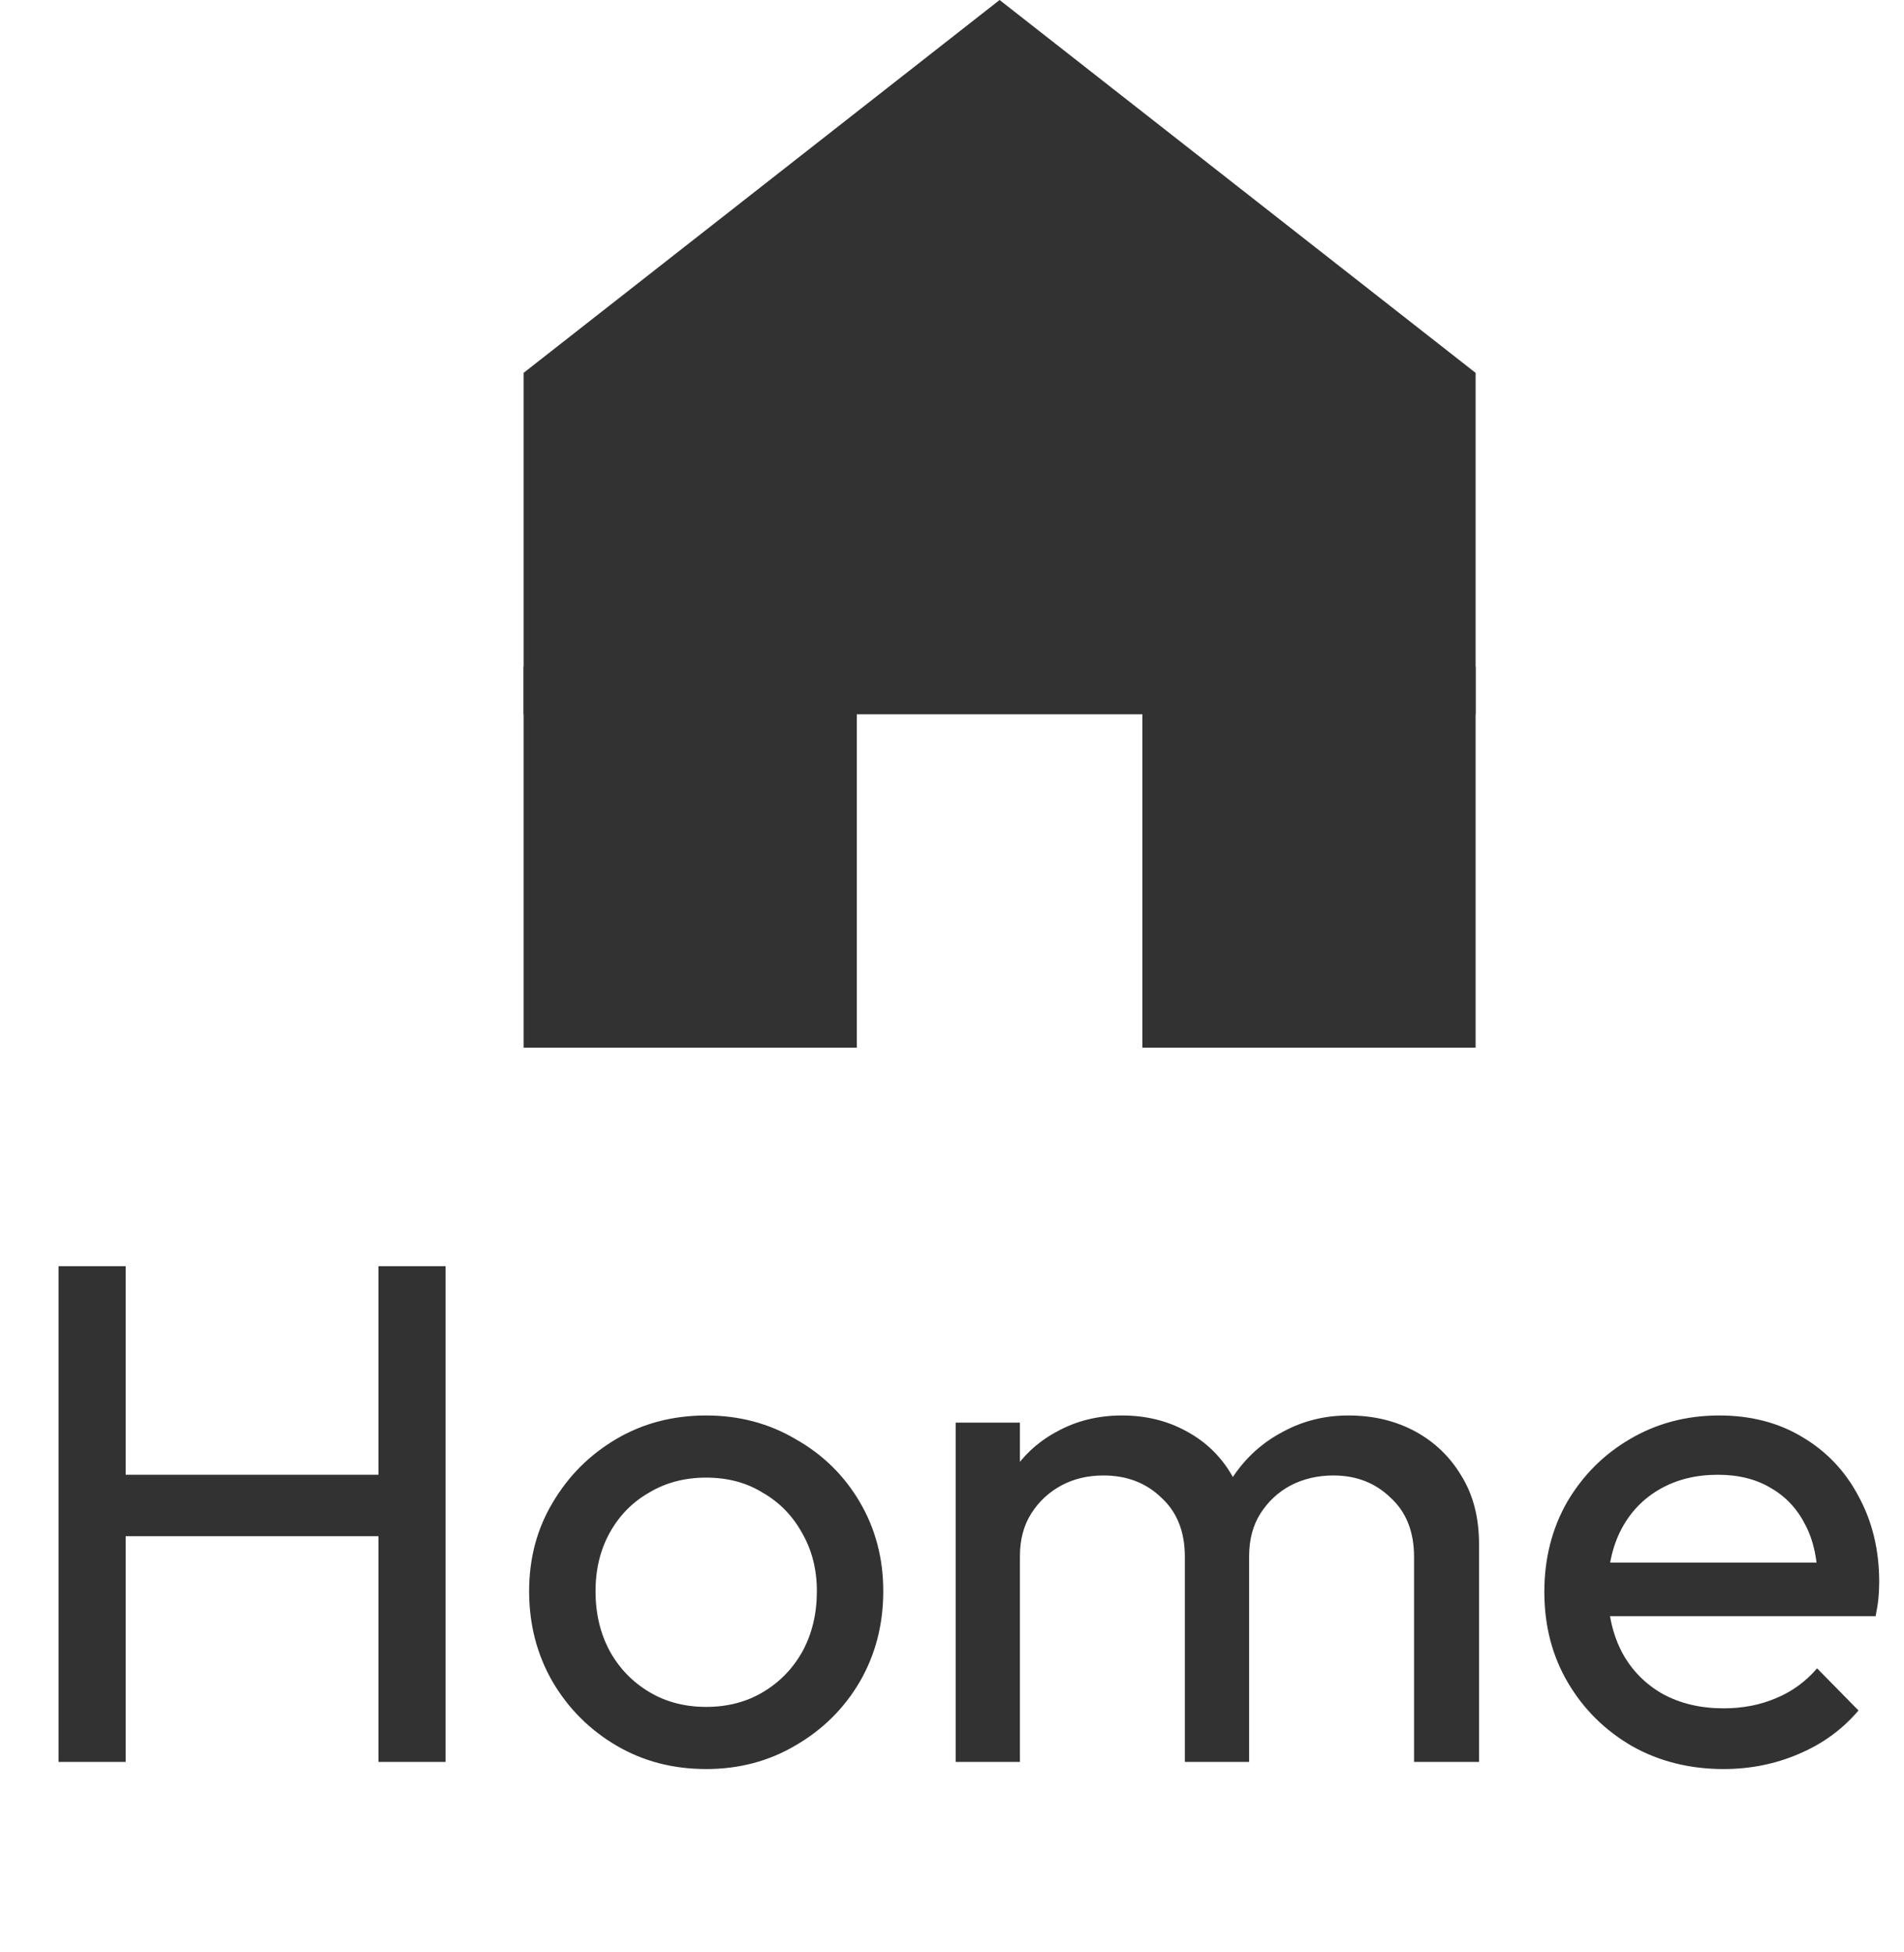 <svg width="40" height="41" viewBox="0 0 40 41" fill="none" xmlns="http://www.w3.org/2000/svg">
<path d="M1.23 37V26.59H2.64V37H1.23ZM7.95 37V26.59H9.36V37H7.95ZM2.19 32.26V30.97H8.295V32.26H2.19ZM14.836 37.15C14.136 37.15 13.506 36.985 12.946 36.655C12.386 36.325 11.941 35.88 11.611 35.32C11.281 34.75 11.116 34.115 11.116 33.415C11.116 32.725 11.281 32.105 11.611 31.555C11.941 30.995 12.386 30.55 12.946 30.22C13.506 29.89 14.136 29.725 14.836 29.725C15.526 29.725 16.151 29.89 16.711 30.22C17.281 30.54 17.731 30.98 18.061 31.54C18.391 32.1 18.556 32.725 18.556 33.415C18.556 34.115 18.391 34.75 18.061 35.32C17.731 35.88 17.281 36.325 16.711 36.655C16.151 36.985 15.526 37.15 14.836 37.15ZM14.836 35.845C15.286 35.845 15.686 35.74 16.036 35.53C16.386 35.32 16.661 35.035 16.861 34.675C17.061 34.305 17.161 33.885 17.161 33.415C17.161 32.955 17.056 32.545 16.846 32.185C16.646 31.825 16.371 31.545 16.021 31.345C15.681 31.135 15.286 31.03 14.836 31.03C14.386 31.03 13.986 31.135 13.636 31.345C13.286 31.545 13.011 31.825 12.811 32.185C12.611 32.545 12.511 32.955 12.511 33.415C12.511 33.885 12.611 34.305 12.811 34.675C13.011 35.035 13.286 35.32 13.636 35.53C13.986 35.74 14.386 35.845 14.836 35.845ZM20.077 37V29.875H21.427V37H20.077ZM24.892 37V32.695C24.892 32.165 24.727 31.75 24.397 31.45C24.077 31.14 23.672 30.985 23.182 30.985C22.852 30.985 22.557 31.055 22.297 31.195C22.037 31.335 21.827 31.53 21.667 31.78C21.507 32.03 21.427 32.33 21.427 32.68L20.872 32.41C20.872 31.87 20.987 31.4 21.217 31C21.457 30.6 21.782 30.29 22.192 30.07C22.602 29.84 23.062 29.725 23.572 29.725C24.072 29.725 24.522 29.835 24.922 30.055C25.332 30.275 25.652 30.585 25.882 30.985C26.122 31.385 26.242 31.86 26.242 32.41V37H24.892ZM29.707 37V32.695C29.707 32.165 29.542 31.75 29.212 31.45C28.892 31.14 28.492 30.985 28.012 30.985C27.682 30.985 27.382 31.055 27.112 31.195C26.852 31.335 26.642 31.53 26.482 31.78C26.322 32.03 26.242 32.33 26.242 32.68L25.477 32.41C25.507 31.86 25.652 31.39 25.912 31C26.182 30.6 26.527 30.29 26.947 30.07C27.367 29.84 27.827 29.725 28.327 29.725C28.847 29.725 29.312 29.835 29.722 30.055C30.132 30.275 30.457 30.585 30.697 30.985C30.947 31.385 31.072 31.865 31.072 32.425V37H29.707ZM36.209 37.15C35.499 37.15 34.859 36.99 34.289 36.67C33.719 36.34 33.269 35.895 32.939 35.335C32.609 34.775 32.444 34.14 32.444 33.43C32.444 32.73 32.604 32.1 32.924 31.54C33.254 30.98 33.694 30.54 34.244 30.22C34.804 29.89 35.429 29.725 36.119 29.725C36.779 29.725 37.359 29.875 37.859 30.175C38.369 30.475 38.764 30.89 39.044 31.42C39.334 31.95 39.479 32.55 39.479 33.22C39.479 33.32 39.474 33.43 39.464 33.55C39.454 33.66 39.434 33.79 39.404 33.94H33.389V32.815H38.684L38.189 33.25C38.189 32.77 38.104 32.365 37.934 32.035C37.764 31.695 37.524 31.435 37.214 31.255C36.904 31.065 36.529 30.97 36.089 30.97C35.629 30.97 35.224 31.07 34.874 31.27C34.524 31.47 34.254 31.75 34.064 32.11C33.874 32.47 33.779 32.895 33.779 33.385C33.779 33.885 33.879 34.325 34.079 34.705C34.279 35.075 34.564 35.365 34.934 35.575C35.304 35.775 35.729 35.875 36.209 35.875C36.609 35.875 36.974 35.805 37.304 35.665C37.644 35.525 37.934 35.315 38.174 35.035L39.044 35.92C38.704 36.32 38.284 36.625 37.784 36.835C37.294 37.045 36.769 37.15 36.209 37.15Z" fill="#323232"/>
<path d="M11 7.83L21 0L31 7.83V15H11V7.83Z" fill="#323232"/>
<rect x="11" y="14" width="7" height="8" fill="#323232"/>
<rect x="24" y="14" width="7" height="8" fill="#323232"/>
</svg>
